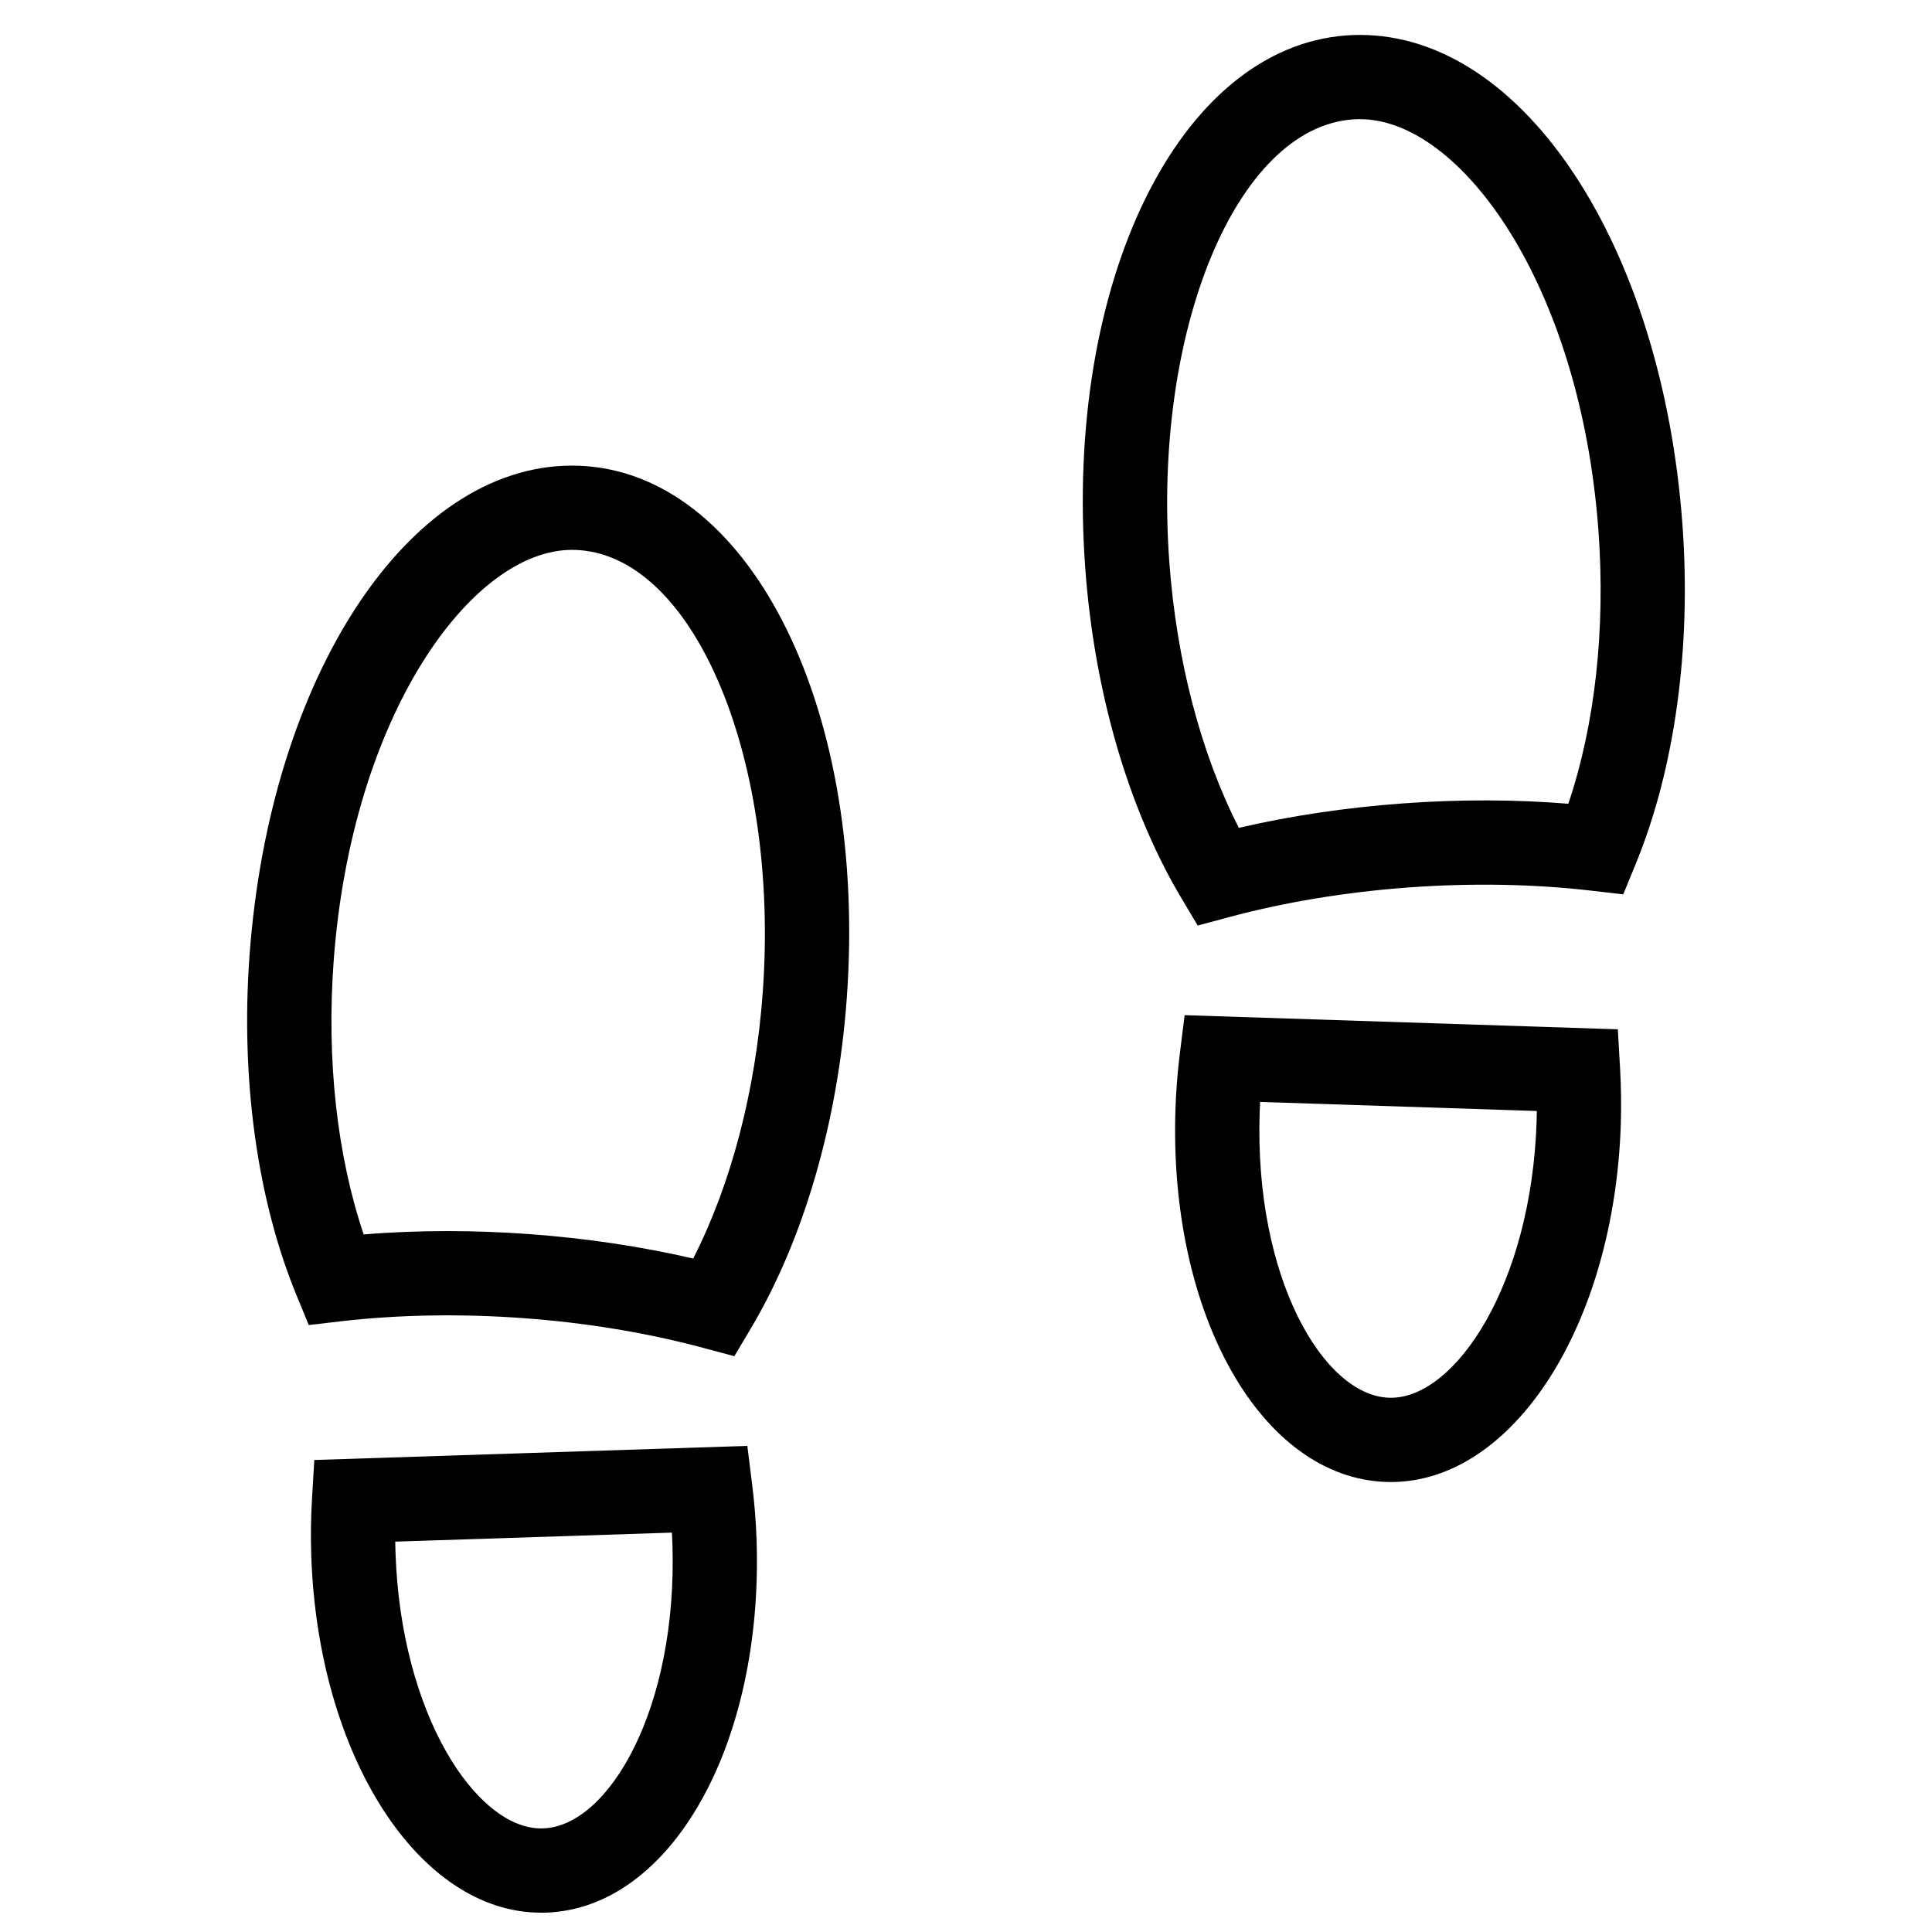 <svg xmlns="http://www.w3.org/2000/svg" xmlns:xlink="http://www.w3.org/1999/xlink" version="1.1" id="Ebene_1" x="0px" y="0px" width="100px" height="100px" viewBox="0 0 100 100" enable-background="new 0 0 100 100" xml:space="preserve">
<g>
	<g>
		<path d="M-319.098,26.82h-45.395c-1.204,0-2.18-0.976-2.18-2.181c0-1.204,0.976-2.18,2.18-2.18h45.395    c1.206,0,2.181,0.976,2.181,2.18C-316.917,25.844-317.892,26.82-319.098,26.82z"/>
	</g>
	<g>
		<path d="M-341.795,26.821c-0.964,0-1.844-0.642-2.105-1.617l-2.748-10.269l-25.243-16.382c-1.009-0.656-1.297-2.006-0.642-3.016    c0.657-1.011,2.006-1.299,3.016-0.643l26.647,17.294l3.182,11.888c0.311,1.163-0.379,2.358-1.542,2.669    C-341.419,26.798-341.609,26.821-341.795,26.821z"/>
	</g>
	<g>
		<path d="M-330.314,93.238h-23.232c-1.031,0-1.922-0.723-2.134-1.734l-12.539-59.686c-0.135-0.643,0.027-1.312,0.441-1.823    c0.414-0.509,1.037-0.806,1.693-0.806h48.313c0.658,0,1.279,0.296,1.693,0.806c0.414,0.511,0.576,1.18,0.44,1.823l-12.539,59.686    C-328.391,92.516-329.281,93.238-330.314,93.238z M-351.777,88.877h19.694l11.622-55.327H-363.4L-351.777,88.877z"/>
	</g>
</g>
<g>
	<g>
		<path d="M-196.107,25.903c-5.819,0-10.557-4.739-10.557-10.565c0-5.821,4.737-10.557,10.557-10.557    c5.826,0,10.565,4.736,10.565,10.557C-185.542,21.164-190.281,25.903-196.107,25.903z M-196.107,9.142    c-3.414,0-6.195,2.779-6.195,6.196c0,3.42,2.781,6.204,6.195,6.204c3.422,0,6.206-2.784,6.206-6.204    C-189.901,11.921-192.686,9.142-196.107,9.142z"/>
	</g>
	<g>
		<path d="M-232.998,77.729l-0.179-0.004c-0.589-0.037-14.458-0.881-18.642-1.219c-2.396-0.191-8.758-0.701-8.758-6.082    c0-1.285,0.551-5.506,7.6-5.922c3.706-0.215,12.988-0.854,16.113-1.068l6.996-10.117l3.589,2.48l-8.19,11.842l-1.046,0.074    c-0.128,0.008-12.718,0.883-17.205,1.145c-0.582,0.033-3.494,0.27-3.494,1.566c0,0.336,0,1.355,4.743,1.736    c3.984,0.318,17.354,1.139,18.484,1.207c1.076-0.021,2.096-0.633,2.782-1.645l7.427-10.605l3.572,2.5l-7.407,10.58    C-228.102,76.398-230.498,77.729-232.998,77.729z"/>
	</g>
	<g>
		<path d="M-214.406,98.463L-214.406,98.463c-0.648,0-1.287-0.129-1.897-0.387c-1.95-0.828-4.642-3.582-0.824-12.742l6.012-14.844    l-14.726-9.76c-5.965-5.08-4.332-10.031-1.679-14.626l0.079-0.127l9.468-14.069l-4.433-0.966l-11.926,6.332    c-1.045,0.623-2.853,1.332-4.605,1.332c-2.08,0-3.081-1.026-3.49-1.637c-1.725-2.544-0.731-5.461,2.959-8.663l0.098-0.08    l12.197-9.414c1.431-0.963,3.221-1.313,4.928-0.959l14.719,3.199c0.982,0.215,1.884,0.658,2.682,1.318l7.25,4.867    c2.605,1.759,1.488,6.322,0.44,7.883l-11.938,19.12l11.135,7.631c2.893,1.986,3.954,5.75,2.528,8.945l-0.061,0.121l-10.173,19.441    C-208.674,95.904-211.448,98.463-214.406,98.463z M-214.535,94.084c0.057,0.018,0.098,0.02,0.129,0.02    c0.18,0,1.834-0.162,4.897-5.781l10.12-19.34c0.533-1.264,0.102-2.734-1.037-3.518l-14.577-9.992l14.188-22.725    c0.299-0.446,0.519-1.557,0.465-2.109l-7.23-4.873c-0.272-0.233-0.568-0.387-0.877-0.455l-14.693-3.194    c-0.459-0.094-1.083-0.009-1.535,0.278l-11.973,9.243c-1.54,1.345-2.068,2.179-2.17,2.603c0.671-0.032,1.652-0.34,2.289-0.728    l0.109-0.064l13.392-7.109l12.27,2.674l-13.014,19.334c-2.37,4.122-2.626,6.13,0.671,8.978l17.377,11.494l-7.357,18.172    C-215.225,92.107-214.654,93.822-214.535,94.084z"/>
	</g>
	<g>
		<path d="M-195.881,53.355l-0.152-0.02c-2.436-0.293-4.355-2.283-5.178-4.126l-3.266-7.835l4.025-1.678l3.244,7.785    c0.302,0.678,1.029,1.367,1.59,1.506c1.453-0.031,10.313-0.23,12.843-0.369c2.985-0.162,3.993-0.643,4.278-0.832    c-0.035-0.398-0.402-0.656-3.269-0.865l-11.711-0.992l-6.681-15.143l3.99-1.76l5.637,12.775l9.105,0.773    c2.598,0.189,7.477,0.547,7.287,5.562c-0.158,4.39-6.361,4.724-8.4,4.835c-2.814,0.156-12.768,0.369-13.188,0.379L-195.881,53.355    z"/>
	</g>
</g>
<g>
	<path d="M232.954-61.153c-1.051,0-1.953-0.748-2.145-1.783l-8.857-48.017l-4.24,14.112c-0.277,0.922-1.127,1.555-2.088,1.555   h-25.979v-4.361h24.355l6.371-21.203c0.291-0.964,1.199-1.598,2.207-1.55c1.006,0.055,1.844,0.792,2.025,1.782l8.068,43.748   l10.869-76.531c0.154-1.065,1.057-1.861,2.135-1.874c1.08,0.007,1.998,0.76,2.176,1.821l10.711,64.088l6.189-9.309   c0.404-0.607,1.086-0.973,1.816-0.973h21.275v4.361h-20.109l-8.596,12.932c-0.494,0.748-1.395,1.111-2.271,0.926   c-0.873-0.188-1.547-0.891-1.695-1.771l-9.297-55.621l-10.764,75.794c-0.15,1.061-1.047,1.852-2.113,1.873   C232.983-61.153,232.968-61.153,232.954-61.153z"/>
</g>
<g>
	<g>
		<g>
			<path d="M120.452-80.878c-0.146,0-0.293-0.002-0.439-0.004c-0.145,0.002-0.287,0.004-0.432,0.004v-0.012     c-12.047-0.303-20.336-6.9-22.254-17.779c-1.508-8.551,1.68-17.246,7.213-20.367c0-12.72,0.023-33.853,0.148-42.868     c0.168-12.037,9.824-15.217,14.906-15.217c0.109-0.003,13.551,0.044,13.969,16.309c0.191,7.462,0.131,17.302,0.064,27.719     c-0.027,4.653-0.059,9.343-0.063,13.825c6.057,3.221,9.643,12.334,8.111,21.285c-1.791,10.449-9.693,16.791-21.225,17.094     V-80.878z M119.599-172.761c-1.061,0.009-10.4,0.391-10.551,10.918c-0.129,9.324-0.148,31.692-0.148,44.193v1.527l-1.434,0.521     c-4.354,1.586-7.084,9.141-5.844,16.172c0.744,4.223,4.025,13.99,18.389,14.186c13.615-0.191,16.678-9.467,17.367-13.477     c1.264-7.389-1.875-15.367-6.721-17.076l-1.455-0.512v-1.545c0-4.918,0.033-10.113,0.064-15.269     c0.066-10.381,0.127-20.187-0.063-27.58C128.901-172.386,120.55-172.757,119.599-172.761z"/>
		</g>
	</g>
	<g>
		<path d="M119.563-89.978c-6.76,0-12.26-5.5-12.26-12.26c0-6.762,5.5-12.262,12.26-12.262c6.764,0,12.264,5.5,12.264,12.262    C131.827-95.478,126.327-89.978,119.563-89.978z M119.563-110.138c-4.354,0-7.898,3.543-7.898,7.9    c0,4.355,3.545,7.898,7.898,7.898c4.357,0,7.902-3.543,7.902-7.898C127.466-106.595,123.921-110.138,119.563-110.138z"/>
	</g>
	<g>
		<path d="M119.563-110.138c-1.203,0-2.178-0.977-2.178-2.182v-43.15c0-1.205,0.975-2.181,2.178-2.181    c1.207,0,2.182,0.976,2.182,2.181v43.15C121.745-111.114,120.771-110.138,119.563-110.138z"/>
	</g>
	<g>
		<path d="M96.356-161.772h-7.129c-1.207,0-2.182-0.976-2.182-2.181s0.975-2.181,2.182-2.181h7.129c1.205,0,2.18,0.976,2.18,2.181    S97.562-161.772,96.356-161.772z"/>
	</g>
	<g>
		<path d="M96.356-142.225h-7.129c-1.207,0-2.182-0.976-2.182-2.181c0-1.204,0.975-2.18,2.182-2.18h7.129    c1.205,0,2.18,0.976,2.18,2.18C98.536-143.201,97.562-142.225,96.356-142.225z"/>
	</g>
	<g>
		<path d="M96.356-122.679h-7.129c-1.207,0-2.182-0.975-2.182-2.18s0.975-2.182,2.182-2.182h7.129c1.205,0,2.18,0.977,2.18,2.182    S97.562-122.679,96.356-122.679z"/>
	</g>
</g>
<g>
	<path d="M620.323,82.049c-0.756,0-1.48-0.33-1.979-0.908l-25.203-29.166c-0.945-1.093-0.824-2.744,0.27-3.691   c1.092-0.943,2.746-0.824,3.691,0.27l22.84,26.435l36.307-60.349c0.744-1.238,2.352-1.636,3.59-0.894   c1.238,0.745,1.639,2.353,0.893,3.591l-38.166,63.443c-0.432,0.721-1.184,1.188-2.018,1.258   C620.474,82.045,620.397,82.049,620.323,82.049z"/>
</g>
<g>
	<g>
		<path d="M38.009,70.197l-1.594-0.428c-2.928-0.785-6.068-1.305-9.334-1.543c-3.246-0.236-6.48-0.18-9.457,0.166l-1.643,0.193    l-0.627-1.527c-2.041-4.951-2.906-11.209-2.438-17.614C13.974,34.996,21.15,24.1,29.607,24.1c0.234,0,0.469,0.008,0.703,0.026    c8.664,0.634,14.604,12.749,13.516,27.58c-0.467,6.407-2.234,12.47-4.973,17.071L38.009,70.197z M23.164,63.721    c1.395,0,2.82,0.053,4.236,0.156c2.932,0.215,5.775,0.639,8.48,1.264c1.957-3.838,3.225-8.654,3.598-13.753    c0.877-11.979-3.467-22.471-9.486-22.913c-0.129-0.01-0.256-0.014-0.385-0.014c-5.205,0-11.406,8.559-12.338,21.299    c-0.373,5.101,0.176,10.05,1.555,14.134C20.238,63.777,21.693,63.721,23.164,63.721z"/>
	</g>
	<g>
		<path d="M28.005,99c-6.33,0-11.555-8.129-11.895-18.506c-0.033-0.988-0.018-1.977,0.041-2.941l0.117-1.984l22.414-0.73    l0.246,1.975c0.123,0.977,0.201,1.961,0.234,2.926c0.344,10.588-4.447,19.047-10.912,19.258L28.005,99z M20.457,79.795    c0.002,0.188,0.006,0.373,0.014,0.559c0.275,8.418,4.193,14.285,7.535,14.285l0.105-0.002c3.391-0.109,6.973-6.197,6.693-14.754    c-0.008-0.186-0.014-0.369-0.025-0.555L20.457,79.795z"/>
	</g>
	<g>
		<path d="M61.992,47.905l-0.844-1.418c-2.74-4.604-4.506-10.666-4.975-17.071C55.086,14.584,61.025,2.468,69.689,1.833    c0.236-0.017,0.469-0.025,0.701-0.025c8.461,0,15.637,10.896,16.693,25.344c0.467,6.411-0.398,12.667-2.438,17.615l-0.627,1.525    l-1.639-0.19c-2.986-0.347-6.219-0.405-9.459-0.168c-3.27,0.239-6.412,0.758-9.334,1.544L61.992,47.905z M70.391,6.168    c-0.127,0-0.254,0.004-0.381,0.014c-6.021,0.441-10.363,10.935-9.486,22.914c0.373,5.099,1.639,9.915,3.598,13.753    c2.703-0.626,5.547-1.05,8.48-1.264c2.91-0.213,5.816-0.208,8.574,0.017c1.379-4.08,1.932-9.03,1.559-14.133    C81.803,14.728,75.602,6.168,70.391,6.168z"/>
	</g>
	<g>
		<path d="M71.994,76.709l-0.246-0.004c-6.463-0.213-11.254-8.672-10.908-19.259c0.031-0.977,0.109-1.961,0.23-2.926l0.246-1.975    l22.422,0.732l0.115,1.99c0.057,0.982,0.068,1.969,0.039,2.93C83.551,68.578,78.324,76.709,71.994,76.709z M65.223,57.036    c-0.01,0.186-0.018,0.369-0.023,0.555c-0.281,8.556,3.303,14.644,6.693,14.755l0.102,0.002c3.346,0,7.264-5.867,7.539-14.29    c0.006-0.184,0.01-0.367,0.012-0.553L65.223,57.036z"/>
	</g>
</g>
<g>
	<g>
		
			<rect x="-463.441" y="-197.833" transform="matrix(0.707 0.707 -0.707 0.707 -249.015 278.615)" width="5.231" height="73.106"/>
	</g>
	<g>
		<path d="M-476.229-121.305c-0.668,0-1.34-0.256-1.848-0.766l-21.682-21.68c-1.021-1.023-1.021-2.678,0-3.701    c1.023-1.021,2.68-1.021,3.701,0l21.68,21.68c1.021,1.023,1.021,2.68,0,3.703C-474.89-121.561-475.558-121.305-476.229-121.305z"/>
	</g>
	<g>
		<path d="M-488.331-122.574c-0.555,0-1.115-0.213-1.539-0.639l-8.148-8.148c-0.852-0.85-0.852-2.232,0-3.084    c0.854-0.85,2.234-0.852,3.084,0l8.146,8.148c0.852,0.852,0.852,2.23,0,3.084C-487.212-122.787-487.772-122.574-488.331-122.574z"/>
	</g>
	<g>
		<path d="M-425.679-172.576c-0.668,0-1.336-0.256-1.848-0.767l-21.68-21.679c-1.021-1.021-1.021-2.678,0-3.701    c1.021-1.021,2.678-1.021,3.701,0.001l21.678,21.679c1.023,1.022,1.023,2.679,0,3.701    C-424.339-172.832-425.007-172.576-425.679-172.576z"/>
	</g>
	<g>
		<path d="M-496.905-121.484c-0.668,0-1.338-0.254-1.85-0.766c-1.021-1.02-1.021-2.678,0-3.699l4.068-4.068    c1.021-1.021,2.678-1.021,3.701,0.002c1.021,1.02,1.021,2.678,0,3.699l-4.068,4.068    C-495.565-121.738-496.235-121.484-496.905-121.484z"/>
	</g>
	<g>
		<path d="M-426.431-185.016c-0.559,0-1.117-0.213-1.543-0.639l-8.146-8.147c-0.852-0.851-0.852-2.231,0-3.083    c0.852-0.851,2.232-0.852,3.084,0l8.146,8.148c0.852,0.851,0.852,2.232,0,3.083C-425.315-185.229-425.874-185.016-426.431-185.016    z"/>
	</g>
	<g>
		<path d="M-430.071-189.316c-0.67,0-1.338-0.255-1.85-0.766c-1.021-1.021-1.021-2.679,0-3.701l4.068-4.067    c1.021-1.021,2.678-1.021,3.699,0c1.023,1.021,1.023,2.678,0,3.7l-4.068,4.068C-428.731-189.572-429.401-189.316-430.071-189.316z    "/>
	</g>
</g>
<g>
	<g>
		<g>
			<path d="M-14.792-107.219H-50.1c-0.58,0-1.139-0.23-1.549-0.645c-0.408-0.412-0.637-0.973-0.633-1.553     c0.006-0.355,0.316-35.621,0-56.268c-0.105-6.969,1.48-12.165,4.709-15.442c3.09-3.136,6.949-3.794,9.643-3.794     c2.078,0,3.557,0.386,3.719,0.43c0.951,0.257,1.611,1.119,1.611,2.104c0,10.667,7.635,19.63,18.152,21.311     c1.059,0.168,1.836,1.082,1.836,2.153v49.523C-12.612-108.193-13.586-107.219-14.792-107.219z M-47.903-111.578h30.932v-45.551     c-11.088-2.583-19.125-12.018-19.926-23.387c-1.861-0.156-5.129-0.025-7.568,2.45c-2.379,2.415-3.541,6.559-3.453,12.316     C-47.649-148.046-47.84-119.648-47.903-111.578z"/>
		</g>
		<g>
			<path d="M28.453-107.219H-6.856c-1.205,0-2.18-0.975-2.18-2.18v-49.523c0-1.072,0.779-1.985,1.836-2.153     c10.518-1.681,18.154-10.644,18.154-21.311c0-1.084,0.795-2.003,1.867-2.159c0.252-0.036,7.607-1.051,12.873,4.221     c3.285,3.289,4.947,8.205,4.938,14.61c-0.025,18.874,0,56.313,0,56.315c0,0.578-0.23,1.133-0.639,1.543     C29.583-107.447,29.031-107.219,28.453-107.219z M-4.676-111.578h30.945c-0.004-8.266-0.02-37.993,0.002-54.142     c0.006-5.206-1.225-9.083-3.662-11.522c-2.363-2.365-5.424-2.934-7.379-3.027c-0.898,11.259-8.898,20.576-19.906,23.14V-111.578z     "/>
		</g>
		<g>
			<path d="M-10.622-163.537c-10.971,0-19.896-8.925-19.896-19.896s8.926-19.897,19.896-19.897c10.973,0,19.896,8.926,19.896,19.897     S0.351-163.537-10.622-163.537z M-10.622-198.969c-8.566,0-15.535,6.97-15.535,15.536c0,8.565,6.969,15.535,15.535,15.535     c8.568,0,15.537-6.97,15.537-15.535C4.916-191.999-2.053-198.969-10.622-198.969z"/>
		</g>
	</g>
	<g>
		<rect x="-12.801" y="-201.15" width="4.361" height="5.359"/>
	</g>
	<g>
		<rect x="1.736" y="-185.613" width="5.361" height="4.361"/>
	</g>
	<g>
		<rect x="-28.334" y="-185.613" width="5.357" height="4.361"/>
	</g>
	<g>
		<path d="M-10.397-181.495l2.318-2.492c0,0-9.824-8.59-10.707-7.646C-19.618-190.737-10.397-181.495-10.397-181.495"/>
	</g>
	<g>
		<circle cx="-10.206" cy="-183.55" r="3.027"/>
	</g>
</g>
<g>
	<g>
		<g>
			<path d="M-239.82-147.275c1.264-0.672,2.584-1.252,3.953-1.734c-0.049-0.201-0.115-0.393-0.17-0.593     c-1.332,0.661-2.602,1.435-3.787,2.313C-239.822-147.284-239.822-147.279-239.82-147.275z"/>
		</g>
		<g>
			<path d="M-252.332-113.906c-2.879,3.195-6.596,7.146-7.973,8.729c-0.041,0.041-0.172,0.135-0.287,0.207     c-0.02-0.057-0.178-0.182-0.273-0.281c-7.75-8.922-20.846-23.979-20.846-37.759c0-11.667,9.496-21.161,21.158-21.161     c8.367,0,15.605,4.881,19.039,11.94c1.18-0.777,2.416-1.472,3.703-2.079c-4.154-8.384-12.773-14.093-22.742-14.093     c-14.002,0-25.389,11.248-25.389,25.393c0,14.809,12.699,29.96,21.953,40.609c0.031,0.043,1.518,1.705,3.355,1.705h0.164     c1.836,0,3.322-1.662,3.355-1.705c1.094-1.256,4.148-4.49,6.602-7.158C-251.182-111-251.793-112.447-252.332-113.906z"/>
		</g>
	</g>
	<g>
		<path d="M-225.953-153.379c-14.002,0-25.389,11.247-25.389,25.392c0,14.81,12.697,29.962,21.955,40.61    c0.033,0.041,1.516,1.701,3.355,1.701h0.162c1.834,0,3.322-1.66,3.357-1.701c9.26-10.648,21.955-25.797,21.955-40.61    C-200.557-142.132-211.945-153.379-225.953-153.379 M-225.705-90.152c-0.043,0.039-0.174,0.135-0.285,0.205    c-0.023-0.057-0.176-0.182-0.273-0.281c-7.752-8.924-20.846-23.98-20.846-37.759c0-11.666,9.494-21.162,21.156-21.162    c11.672,0,21.166,9.496,21.166,21.166C-204.787-114.209-217.881-99.152-225.705-90.152"/>
	</g>
</g>
<g>
	<g>
		<path d="M-341.928-140.125c-7.568,0-13.727-6.156-13.727-13.725c0-7.57,6.158-13.729,13.727-13.729    c7.57,0,13.728,6.159,13.728,13.729C-328.2-146.281-334.358-140.125-341.928-140.125z M-341.928-163.217    c-5.164,0-9.365,4.203-9.365,9.368c0,5.164,4.201,9.364,9.365,9.364c5.164,0,9.369-4.201,9.369-9.364    C-332.56-159.015-336.765-163.217-341.928-163.217z"/>
	</g>
	<g>
		<path d="M-308.987-153.85c0,9.081-3.695,17.316-9.658,23.28l3.326,3.326c6.816-6.816,11.037-16.228,11.037-26.606    c0-10.38-4.221-19.793-11.037-26.607l-3.326,3.325C-312.683-171.168-308.987-162.932-308.987-153.85"/>
	</g>
	<g>
		<path d="M-374.868-153.85c0-9.082,3.691-17.318,9.658-23.282l-3.326-3.325c-6.816,6.814-11.041,16.228-11.041,26.607    c0,10.379,4.225,19.79,11.041,26.606l3.326-3.326C-371.176-136.533-374.868-144.769-374.868-153.85"/>
	</g>
	<g>
		<path d="M-320.753-153.85c0,5.838-2.375,11.133-6.207,14.965l3.324,3.327c4.688-4.685,7.59-11.158,7.59-18.292    c0-7.137-2.902-13.607-7.59-18.292l-3.324,3.325C-323.128-164.983-320.753-159.689-320.753-153.85"/>
	</g>
	<g>
		<path d="M-363.104-153.85c0-5.84,2.375-11.134,6.209-14.967l-3.326-3.325c-4.686,4.686-7.59,11.155-7.59,18.292    c0,7.134,2.904,13.607,7.59,18.292l3.326-3.327C-360.729-142.717-363.104-148.012-363.104-153.85"/>
	</g>
	<g>
		<path d="M-341.928-100.794c-1.205,0-2.18-0.977-2.18-2.182v-37.325c0-1.203,0.975-2.18,2.18-2.18c1.203,0,2.181,0.977,2.181,2.18    v37.325C-339.747-101.771-340.726-100.794-341.928-100.794z"/>
	</g>
</g>
<g>
	<g>
		<path d="M-103.811-114.615h-52.021c-1.203,0-2.182-0.979-2.182-2.182v-52.021c0-1.205,0.979-2.181,2.182-2.181h52.021    c1.207,0,2.182,0.976,2.182,2.181v52.021C-101.629-115.594-102.604-114.615-103.811-114.615z M-153.65-118.979h47.66v-47.659    h-47.66V-118.979z"/>
	</g>
	<g>
		<path d="M-117.254-128.063h-25.131c-1.205,0-2.182-0.977-2.182-2.18v-25.128c0-1.205,0.977-2.181,2.182-2.181h25.131    c1.203,0,2.18,0.976,2.18,2.181v25.128C-115.074-129.039-116.051-128.063-117.254-128.063z M-140.207-132.424h20.771v-20.766    h-20.771V-132.424z"/>
	</g>
	<g>
		<path d="M-147.41-176.691c-1.205,0-2.182-0.976-2.182-2.181v-10.051c0-1.205,0.977-2.181,2.182-2.181    c1.203,0,2.18,0.976,2.18,2.181v10.051C-145.23-177.667-146.207-176.691-147.41-176.691z"/>
	</g>
	<g>
		<path d="M-129.82-176.691c-1.205,0-2.18-0.976-2.18-2.181v-10.051c0-1.205,0.975-2.181,2.18-2.181    c1.203,0,2.182,0.976,2.182,2.181v10.051C-127.639-177.667-128.617-176.691-129.82-176.691z"/>
	</g>
	<g>
		<path d="M-112.229-176.691c-1.203,0-2.18-0.976-2.18-2.181v-10.051c0-1.205,0.977-2.181,2.18-2.181c1.205,0,2.18,0.976,2.18,2.181    v10.051C-110.049-177.667-111.023-176.691-112.229-176.691z"/>
	</g>
	<g>
		<path d="M-147.41-93.346c-1.205,0-2.182-0.977-2.182-2.182v-10.051c0-1.203,0.977-2.18,2.182-2.18c1.203,0,2.18,0.977,2.18,2.18    v10.051C-145.23-94.322-146.207-93.346-147.41-93.346z"/>
	</g>
	<g>
		<path d="M-129.82-93.346c-1.205,0-2.18-0.977-2.18-2.182v-10.051c0-1.203,0.975-2.18,2.18-2.18c1.203,0,2.182,0.977,2.182,2.18    v10.051C-127.639-94.322-128.617-93.346-129.82-93.346z"/>
	</g>
	<g>
		<path d="M-112.229-93.346c-1.203,0-2.18-0.977-2.18-2.182v-10.051c0-1.203,0.977-2.18,2.18-2.18c1.205,0,2.18,0.977,2.18,2.18    v10.051C-110.049-94.322-111.023-93.346-112.229-93.346z"/>
	</g>
	<g>
		<path d="M-82.826-158.217h-10.049c-1.203,0-2.182-0.976-2.182-2.18c0-1.205,0.979-2.181,2.182-2.181h10.049    c1.207,0,2.182,0.976,2.182,2.181C-80.645-159.193-81.619-158.217-82.826-158.217z"/>
	</g>
	<g>
		<path d="M-82.826-140.625h-10.049c-1.203,0-2.182-0.977-2.182-2.182c0-1.203,0.979-2.18,2.182-2.18h10.049    c1.207,0,2.182,0.977,2.182,2.18C-80.645-141.602-81.619-140.625-82.826-140.625z"/>
	</g>
	<g>
		<path d="M-82.826-123.037h-10.049c-1.203,0-2.182-0.977-2.182-2.182c0-1.203,0.979-2.18,2.182-2.18h10.049    c1.207,0,2.182,0.977,2.182,2.18C-80.645-124.014-81.619-123.037-82.826-123.037z"/>
	</g>
	<g>
		<path d="M-166.385-158.217h-10.049c-1.205,0-2.182-0.976-2.182-2.18c0-1.205,0.977-2.181,2.182-2.181h10.049    c1.205,0,2.182,0.976,2.182,2.181C-164.203-159.193-165.18-158.217-166.385-158.217z"/>
	</g>
	<g>
		<path d="M-166.385-140.625h-10.049c-1.205,0-2.182-0.977-2.182-2.182c0-1.203,0.977-2.18,2.182-2.18h10.049    c1.205,0,2.182,0.977,2.182,2.18C-164.203-141.602-165.18-140.625-166.385-140.625z"/>
	</g>
	<g>
		<path d="M-166.385-123.037h-10.049c-1.205,0-2.182-0.977-2.182-2.182c0-1.203,0.977-2.18,2.182-2.18h10.049    c1.205,0,2.182,0.977,2.182,2.18C-164.203-124.014-165.18-123.037-166.385-123.037z"/>
	</g>
</g>
<g>
	<g>
		<g>
			<path d="M422.225-82.114l-11.965-6.898c-1.045-0.602-1.402-1.936-0.801-2.979c0.602-1.045,1.936-1.4,2.979-0.801l8.322,4.799     c3.803-6.59,5.803-14.063,5.803-21.736c0-24.019-19.541-43.56-43.561-43.56c-14.996,0-28.754,7.568-36.799,20.246     c-4.422,6.964-6.76,15.025-6.76,23.314c0,7.668,1.998,15.143,5.799,21.736l8.713-4.264c1.084-0.529,2.389-0.082,2.916,1     c0.531,1.082,0.082,2.387-0.998,2.916l-12.252,5.996l-1.047-1.641c-4.9-7.691-7.494-16.594-7.494-25.744     c0-9.117,2.574-17.987,7.441-25.652c8.85-13.944,23.984-22.269,40.48-22.269c26.426,0,47.922,21.498,47.922,47.921     c0,9.209-2.621,18.154-7.576,25.867L422.225-82.114z"/>
		</g>
		<g>
			<path d="M411.855-126.076c-0.771,0-1.523-0.412-1.918-1.141c-0.574-1.058-0.184-2.381,0.877-2.956l9.145-4.964     c1.059-0.574,2.383-0.184,2.959,0.875c0.572,1.059,0.18,2.382-0.877,2.957l-9.148,4.964     C412.563-126.161,412.207-126.076,411.855-126.076z"/>
		</g>
		<g>
			<path d="M383.002-141.239c-1.205,0-2.18-0.976-2.18-2.18v-12.051c0-1.204,0.975-2.18,2.18-2.18s2.182,0.976,2.182,2.18v12.051     C385.184-142.215,384.207-141.239,383.002-141.239z"/>
		</g>
		<g>
			<path d="M353.955-126.076c-0.393,0-0.789-0.105-1.146-0.328l-9.598-5.956c-1.021-0.634-1.338-1.979-0.701-3.001     c0.635-1.024,1.979-1.339,3.002-0.704l9.596,5.956c1.021,0.635,1.34,1.98,0.703,3.003     C355.396-126.442,354.684-126.076,353.955-126.076z"/>
		</g>
	</g>
	<g>
		<path d="M398.422-80.842h-29.248c-1.203,0-2.182-0.977-2.182-2.182s0.979-2.18,2.182-2.18h29.248c1.205,0,2.18,0.975,2.18,2.18    S399.627-80.842,398.422-80.842z"/>
	</g>
	<path d="M383-120.205c-4.711,0-8.531,3.819-8.531,8.53c0,4.713,3.82,8.533,8.531,8.533c4.713,0,8.533-3.82,8.533-8.533   C391.533-116.385,387.713-120.205,383-120.205z M383-107.25c-2.441,0-4.422-1.979-4.422-4.424c0-2.441,1.98-4.424,4.422-4.424   c2.447,0,4.426,1.982,4.426,4.424C387.426-109.229,385.447-107.25,383-107.25z"/>
	<g>
		<path d="M381.193-115.704c-1.262,0.014-2.018,0.029-2.018,0.029l0.092,1.646C379.73-114.76,380.396-115.344,381.193-115.704z"/>
		<path d="M384.758-115.731c1.568,0.682,2.668,2.24,2.668,4.059c0,2.445-1.98,4.424-4.426,4.424c-1.402,0-2.637-0.666-3.447-1.684    l0.16,2.889c0,0,36.846-3.219,36.643-6.873C416.211-115.53,395.098-115.77,384.758-115.731z"/>
	</g>
</g>
<g>
	<g>
		<path d="M-81.234,22.184c-0.002,0-0.002,0-0.002,0c-4.431,0-8.421-2.8-9.932-6.968c-1.984-5.473,0.857-11.539,6.327-13.523    c1.165-0.42,2.375-0.635,3.603-0.635c4.431,0,8.421,2.798,9.929,6.961c1.985,5.476-0.856,11.547-6.331,13.532    C-78.801,21.971-80.011,22.184-81.234,22.184z M-81.238,5.418c-0.719,0-1.43,0.125-2.114,0.375    c-3.214,1.165-4.879,4.725-3.714,7.937c0.887,2.448,3.23,4.094,5.83,4.094h0.002c0.715,0,1.426-0.125,2.107-0.373    c3.217-1.165,4.884-4.729,3.719-7.945C-76.295,7.061-78.637,5.418-81.238,5.418z"/>
	</g>
	<g>
		<path d="M-105.995,98.473c-0.714,0-1.426-0.195-2.103-0.58c-5.272-3.002-2.69-7.693-1.304-10.213    c0.391-0.707,0.757-1.375,0.999-1.973c1.933-4.781,4.72-13.234,4.98-14.033l3.381-12.846l4.217,1.109l-3.432,13.033    c-0.123,0.375-3.027,9.238-5.102,14.373c-0.342,0.836-0.788,1.652-1.224,2.441c-1.868,3.393-1.549,3.639-0.409,4.289    c0.964-0.57,2.957-4.137,3.934-5.887c4.198-7.516,4.668-8.379,4.686-8.412l0.428-0.74c1.426-2.717,1.856-3.707,2.814-6.314    l1.527-4.033l4.076,1.545l-1.518,4.012c-1.109,3.02-1.592,4.084-3.439,7.57l-0.393,0.744l-0.064,0.023    c-0.521,0.941-1.695,3.055-4.31,7.734c-2.521,4.516-4.195,7.318-6.672,8.008C-105.274,98.422-105.635,98.473-105.995,98.473z"/>
	</g>
	<g>
		<path d="M-78.098,98.238c-0.002,0-0.002,0-0.002,0c-1.92,0-4.463-1.295-8.777-10.9l-0.082-0.209l-3.053-9.268l-4.699-13.834    c-6.37-2.832-6.467-7.801-5.583-12.779l2.735-13.161l-1.76,0.929l-7.117,8.161c-0.162,0.205-0.354,0.461-0.563,0.742    c-1.836,2.447-3.396,4.321-5.375,4.321c-0.622,0-1.213-0.193-1.713-0.559c-4.102-2.972,0.703-11.716,0.91-12.087l0.054-0.092    l7.828-12.559c0.992-1.363,3.462-2.877,5.186-3.201l10.08-2.862c1.012-0.135,1.999-0.019,2.966,0.326l8.475,2.103    c3.047,0.767,3.553,5.437,3.101,7.261l-5.146,24.087l-0.764,3.246c0.039,3.662,0.049,3.826,0.4,7.469l5.402,15.684    c1.488,5.266,2.962,14.73-0.973,16.803C-77.045,98.111-77.561,98.238-78.098,98.238z M-82.852,85.654    c2.077,4.609,3.488,6.67,4.275,7.58c0.304-1.727,0.34-5.475-1.197-10.934l-5.514-15.994l-0.025-0.258    c-0.399-4.129-0.404-4.207-0.447-8.363l-0.002-0.266l0.873-3.715l5.154-24.116c0.127-0.519-0.046-1.639-0.283-2.14l-8.46-2.115    c-0.289-0.11-0.567-0.155-0.85-0.143l-9.983,2.838c-0.557,0.085-2.025,0.962-2.424,1.44l-7.656,12.292    c-0.757,1.372-1.363,3.007-1.699,4.333c0.236-0.305,0.448-0.586,0.6-0.791c0.256-0.34,0.485-0.646,0.68-0.889l0.058-0.068    l7.679-8.81l10.67-5.622l-4.607,22.159c-0.84,4.721-0.393,6.697,3.807,8.268l0.969,0.363l5.36,15.771L-82.852,85.654z"/>
	</g>
	<g>
		<path d="M-55.771,57.285c-1.711,0-3.943-0.682-6.754-1.615c-0.439-0.146-0.852-0.283-1.213-0.398    c-3.535-1.117-9.795-3.967-10.059-4.088l-0.513-0.232l-0.337-0.453c-0.664-0.898-0.844-1.136-0.904-1.21    c-0.063-0.07-0.063-0.07-1.023-1.398l-0.149-0.207l-0.145-0.301l-3.776-9.068l4.024-1.676l3.678,8.833    c0.507,0.699,0.68,0.939,0.749,1.033c0.075,0.09,0.211,0.268,0.714,0.945c1.56,0.697,6.325,2.803,9.056,3.665    c0.379,0.119,0.811,0.264,1.275,0.418c0.801,0.266,2.225,0.74,3.453,1.063c-1.795-1.674-5.445-3.569-7.281-4.522    c-1.357-0.705-2.531-1.314-3.401-1.881l-0.438-0.287l-4.404-7.648l-6.844-11.096l3.712-2.29l6.877,11.152l3.901,6.777    c0.689,0.406,1.627,0.893,2.609,1.403c4.777,2.48,10.723,5.57,10.678,10.103c-0.01,0.953-0.449,1.809-1.207,2.35    C-54.115,57.098-54.869,57.285-55.771,57.285z"/>
	</g>
</g>
<g>
	<g>
		<path d="M337.308,94.867c-24.344,0-44.148-19.805-44.148-44.15c0-24.342,19.805-44.146,44.148-44.146    c24.342,0,44.148,19.804,44.148,44.146C381.456,71.557,362.575,94.867,337.308,94.867z M337.308,10.931    c-21.939,0-39.787,17.848-39.787,39.786c0,21.939,17.848,39.789,39.787,39.789c22.408,0,39.787-21.389,39.787-39.789    C377.095,28.779,359.247,10.931,337.308,10.931z"/>
	</g>
	<g>
		<path d="M355.173,65.27c-0.43,0-0.863-0.127-1.24-0.389L336.067,52.51c-0.59-0.406-0.941-1.076-0.941-1.792V25.944    c0-1.204,0.979-2.181,2.182-2.181s2.18,0.977,2.18,2.181v23.633l16.928,11.72c0.99,0.686,1.236,2.043,0.553,3.035    C356.542,64.941,355.862,65.27,355.173,65.27z"/>
	</g>
	<g>
		<path d="M379.276,52.898h-6.648c-1.205,0-2.182-0.977-2.182-2.181c0-1.203,0.977-2.182,2.182-2.182h6.648    c1.203,0,2.18,0.979,2.18,2.182C381.456,51.922,380.479,52.898,379.276,52.898z"/>
	</g>
	<g>
		<path d="M302.149,52.898h-6.811c-1.205,0-2.18-0.977-2.18-2.181c0-1.203,0.975-2.182,2.18-2.182h6.811    c1.203,0,2.18,0.979,2.18,2.182C304.329,51.922,303.353,52.898,302.149,52.898z"/>
	</g>
	<g>
		<path d="M337.308,94.867c-1.203,0-2.182-0.977-2.182-2.182v-6.914c0-1.203,0.979-2.18,2.182-2.18s2.18,0.977,2.18,2.18v6.914    C339.487,93.891,338.511,94.867,337.308,94.867z"/>
	</g>
	<g>
		<path d="M337.308,17.806c-1.203,0-2.182-0.976-2.182-2.18V8.751c0-1.204,0.979-2.18,2.182-2.18s2.18,0.976,2.18,2.18v6.875    C339.487,16.83,338.511,17.806,337.308,17.806z"/>
	</g>
</g>
<g id="Expanded_1_">
	<g>
		<g>
			<g>
				<path d="M454.222,61.873c-0.658,0-1.287-0.287-1.717-0.785L437.622,43.92c-0.822-0.951-0.719-2.385,0.229-3.207      c0.949-0.818,2.385-0.72,3.209,0.228l12.896,14.885l10.67-16.552c0.682-1.054,2.09-1.354,3.145-0.677      c1.057,0.68,1.357,2.087,0.678,3.141L456.13,60.83c-0.389,0.602-1.037,0.986-1.754,1.035      C454.325,61.869,454.272,61.873,454.222,61.873z"/>
			</g>
		</g>
		<g>
			<g>
				<path d="M542.86,67.5c-0.734,0-1.455-0.35-1.891-1.004l-10.971-16.349L517.37,65.26c-0.801,0.965-2.234,1.09-3.197,0.289      c-0.965-0.805-1.092-2.238-0.291-3.201l14.57-17.439c0.457-0.551,1.131-0.875,1.859-0.816c0.715,0.04,1.371,0.412,1.77,1.004      l12.658,18.867c0.701,1.041,0.424,2.453-0.615,3.152C543.733,67.377,543.298,67.5,542.86,67.5z"/>
			</g>
		</g>
		<g>
			<g>
				<path d="M491.714,91.631c-10.609,0-20.869-4.135-28.65-11.816c-0.898-0.881-0.902-2.316-0.023-3.213      c0.879-0.891,2.318-0.902,3.213-0.02c8.982,8.854,21.666,12.406,33.92,9.514c17.922-4.234,29.861-21.205,27.766-39.47      c-0.145-1.245,0.754-2.375,1.998-2.519c1.26-0.152,2.377,0.754,2.516,2.001c2.355,20.554-11.072,39.644-31.23,44.414      C498.058,91.266,494.872,91.631,491.714,91.631z"/>
			</g>
		</g>
		<g>
			<g>
				<path d="M454.22,61.873c-1.031,0-1.961-0.703-2.209-1.754c-2.518-10.63-0.74-21.606,5-30.897      c5.736-9.297,14.756-15.8,25.387-18.316c14.705-3.466,30.043,1.4,40.061,12.713c0.832,0.942,0.742,2.376-0.193,3.208      c-0.939,0.825-2.375,0.741-3.209-0.194c-8.906-10.06-22.551-14.394-35.611-11.303c-9.449,2.232-17.467,8.014-22.566,16.275      c-5.102,8.261-6.684,18.014-4.445,27.465c0.289,1.225-0.469,2.451-1.689,2.742C454.565,61.852,454.392,61.873,454.22,61.873z"/>
			</g>
		</g>
	</g>
</g>
<g>
	<g>
		<path d="M193.823,84.111c-17.139,0-35.584-3.684-35.584-11.771v-0.947l6.756-6.313V41.714c0-18.021,11.977-31.1,28.479-31.1    c16.504,0,28.48,13.079,28.48,31.1v23.301l7.455,6.313v1.012C229.409,80.428,210.964,84.111,193.823,84.111z M162.854,73.051    c1.746,2.625,12.537,6.699,30.969,6.699c18.307,0,29.074-4.018,30.934-6.646l-7.162-6.064V41.714    c0-15.494-10.146-26.739-24.121-26.739s-24.117,11.245-24.117,26.739v25.26L162.854,73.051z"/>
	</g>
	<g>
		<path d="M202.03,86.113c0,3.621-3.83,6.561-8.557,6.561c-4.725,0-8.553-2.939-8.553-6.561H202.03z"/>
		<path d="M193.474,93.109c-4.957,0-8.988-3.139-8.988-6.996v-0.438h17.98v0.438C202.466,89.971,198.433,93.109,193.474,93.109z     M185.376,86.549c0.297,3.174,3.816,5.689,8.098,5.689c4.283,0,7.803-2.516,8.1-5.689H185.376z"/>
	</g>
	<g>
		<path d="M196.929,12.795V9.342c0-1.707-1.547-3.093-3.455-3.093c-1.906,0-3.451,1.386-3.451,3.093v3.453"/>
		<path d="M197.364,12.795h-0.873V9.342c0-1.465-1.352-2.656-3.018-2.656c-1.66,0-3.014,1.191-3.014,2.656v3.453h-0.873V9.342    c0-1.945,1.744-3.529,3.887-3.529c2.146,0,3.891,1.584,3.891,3.529V12.795z"/>
	</g>
</g>
</svg>